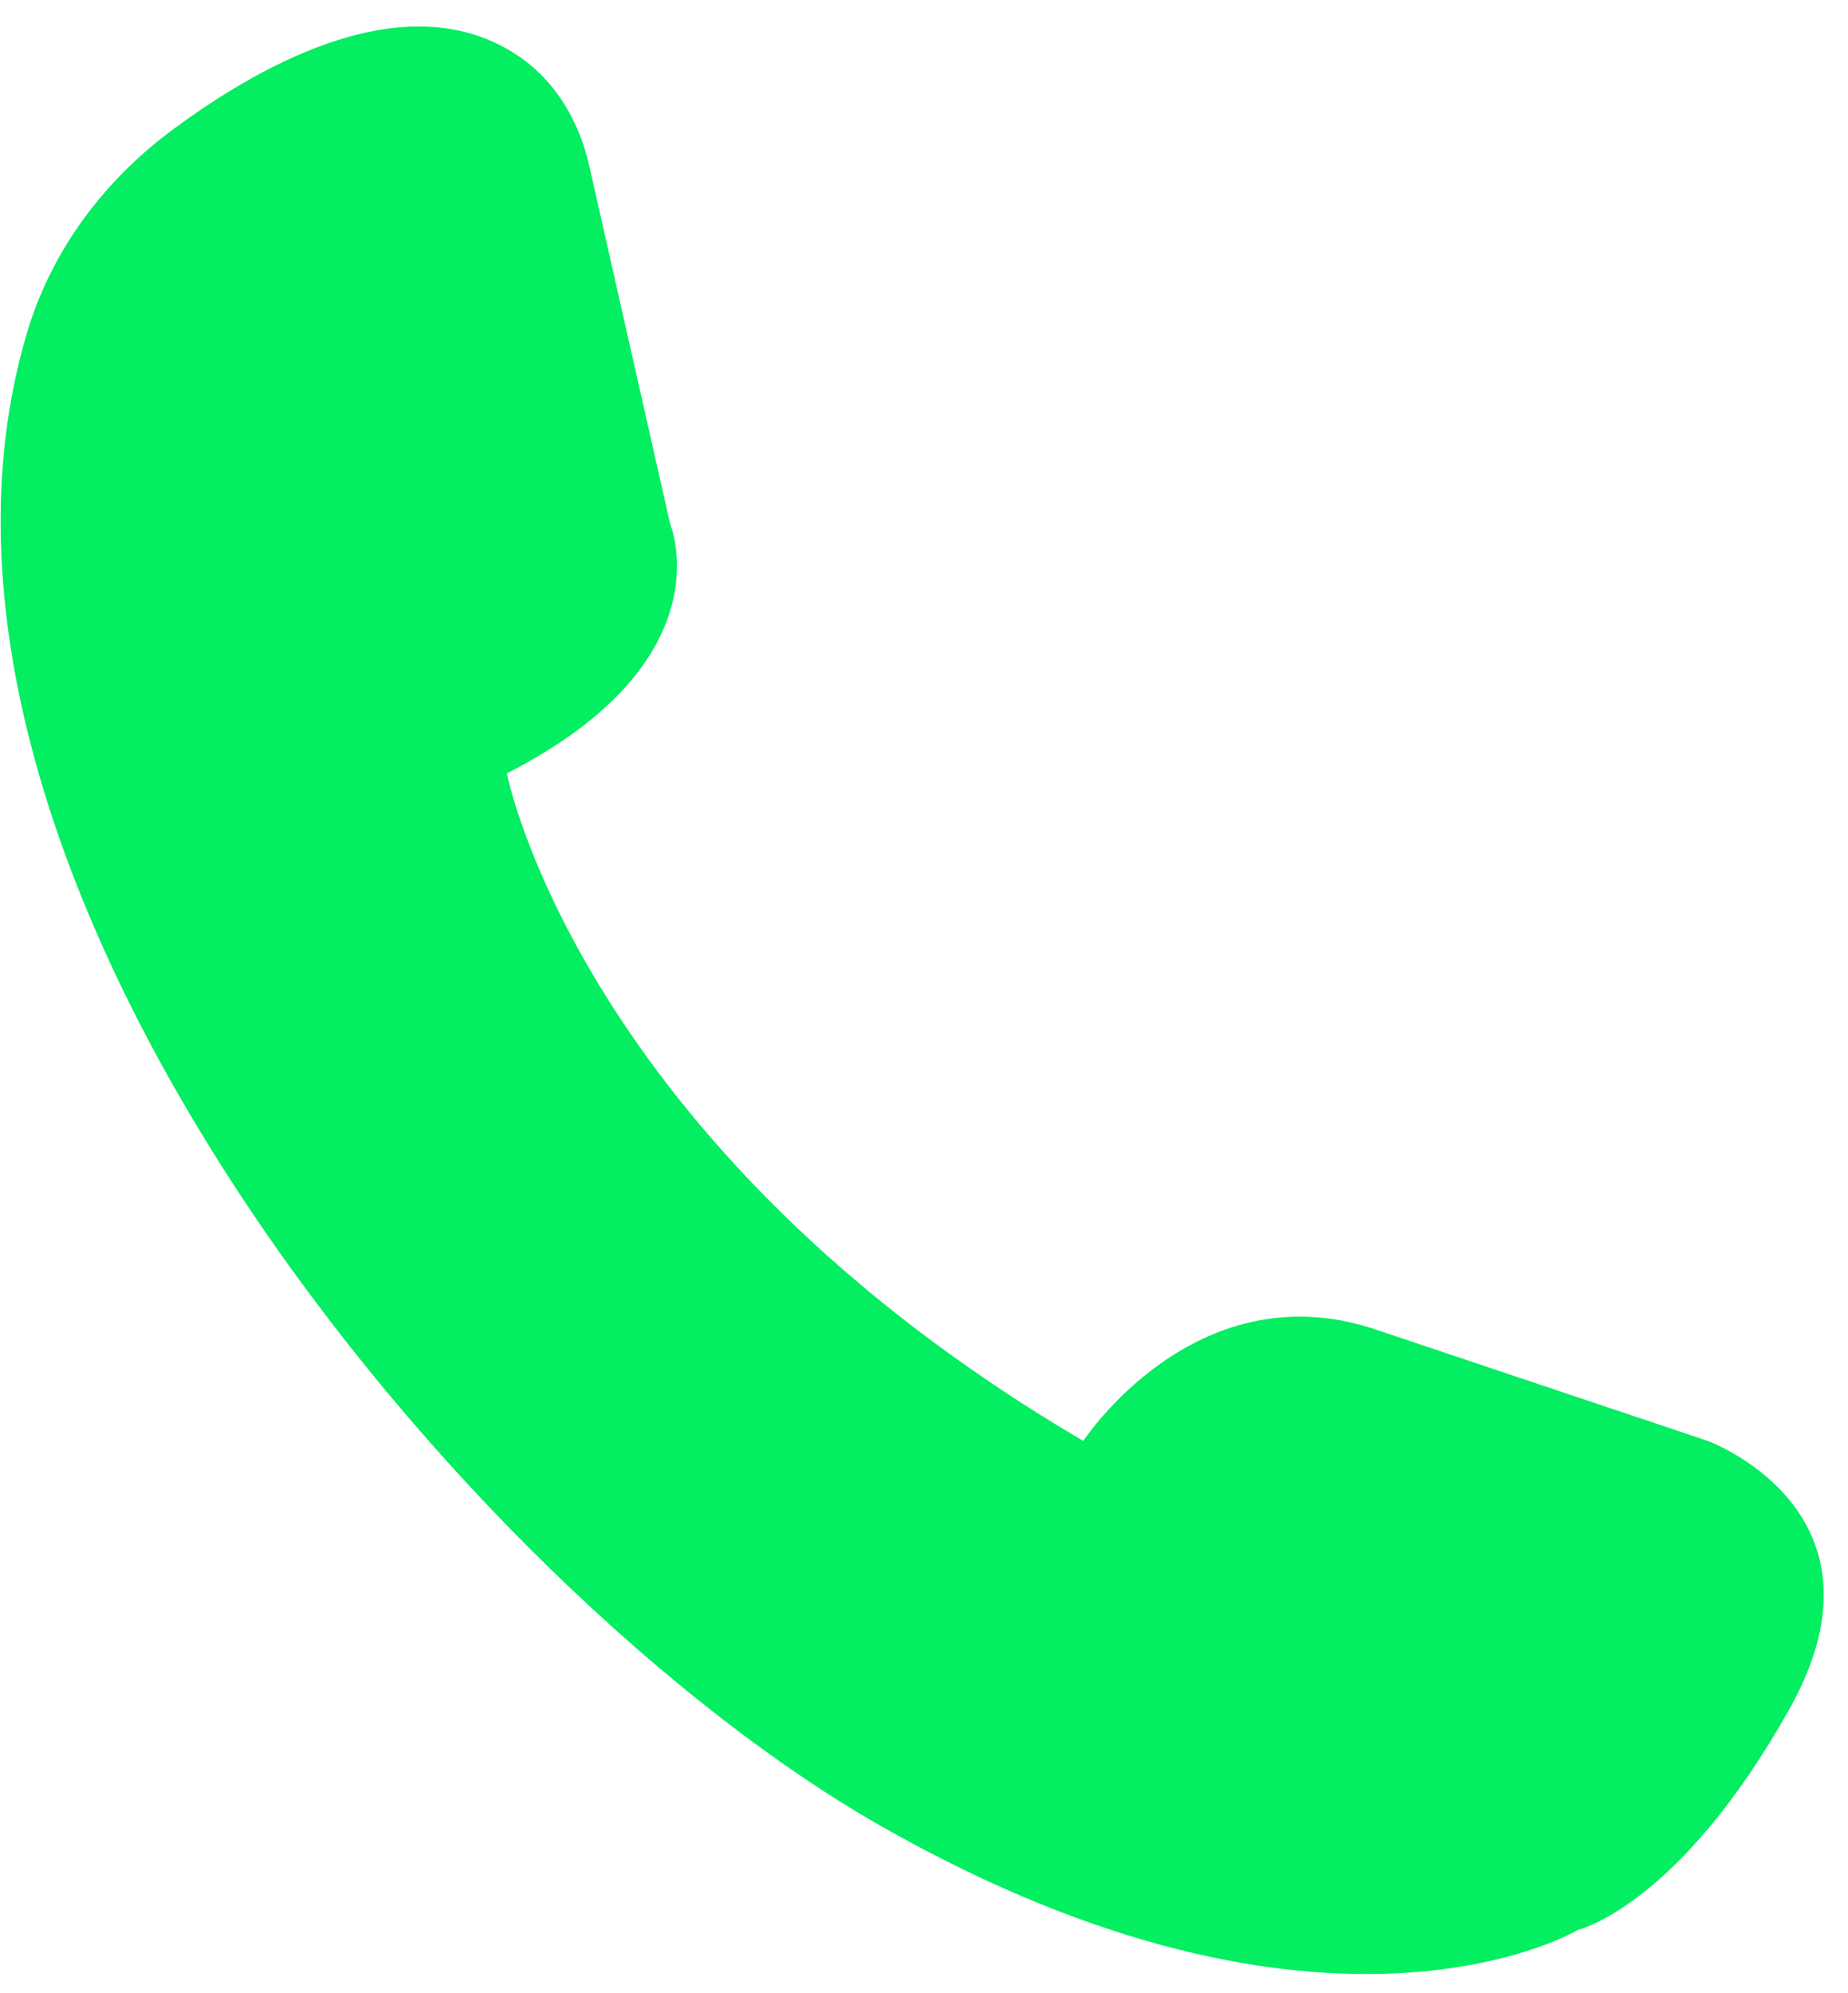 <svg width="51" height="55" viewBox="0 0 51 55" fill="none" xmlns="http://www.w3.org/2000/svg">
<path d="M13.988 21.345C13.988 21.345 15.976 31.592 29.896 39.764C29.896 39.764 32.946 35.095 37.851 36.651L47.132 39.764C47.132 39.764 52.434 41.709 49.386 47.157C46.336 52.605 43.552 53.254 43.552 53.254C43.552 53.254 36.658 57.404 24.328 50.4C12.9 43.907 -3.656 24.039 0.744 9.187C1.41 6.937 2.851 4.997 4.761 3.582C7.33 1.676 11.319 -0.484 14.316 1.552C15.345 2.249 15.99 3.37 16.259 4.565L18.496 14.467C18.496 14.467 20.087 18.229 13.988 21.341V21.345Z" fill="#03EE61"/>
</svg>
